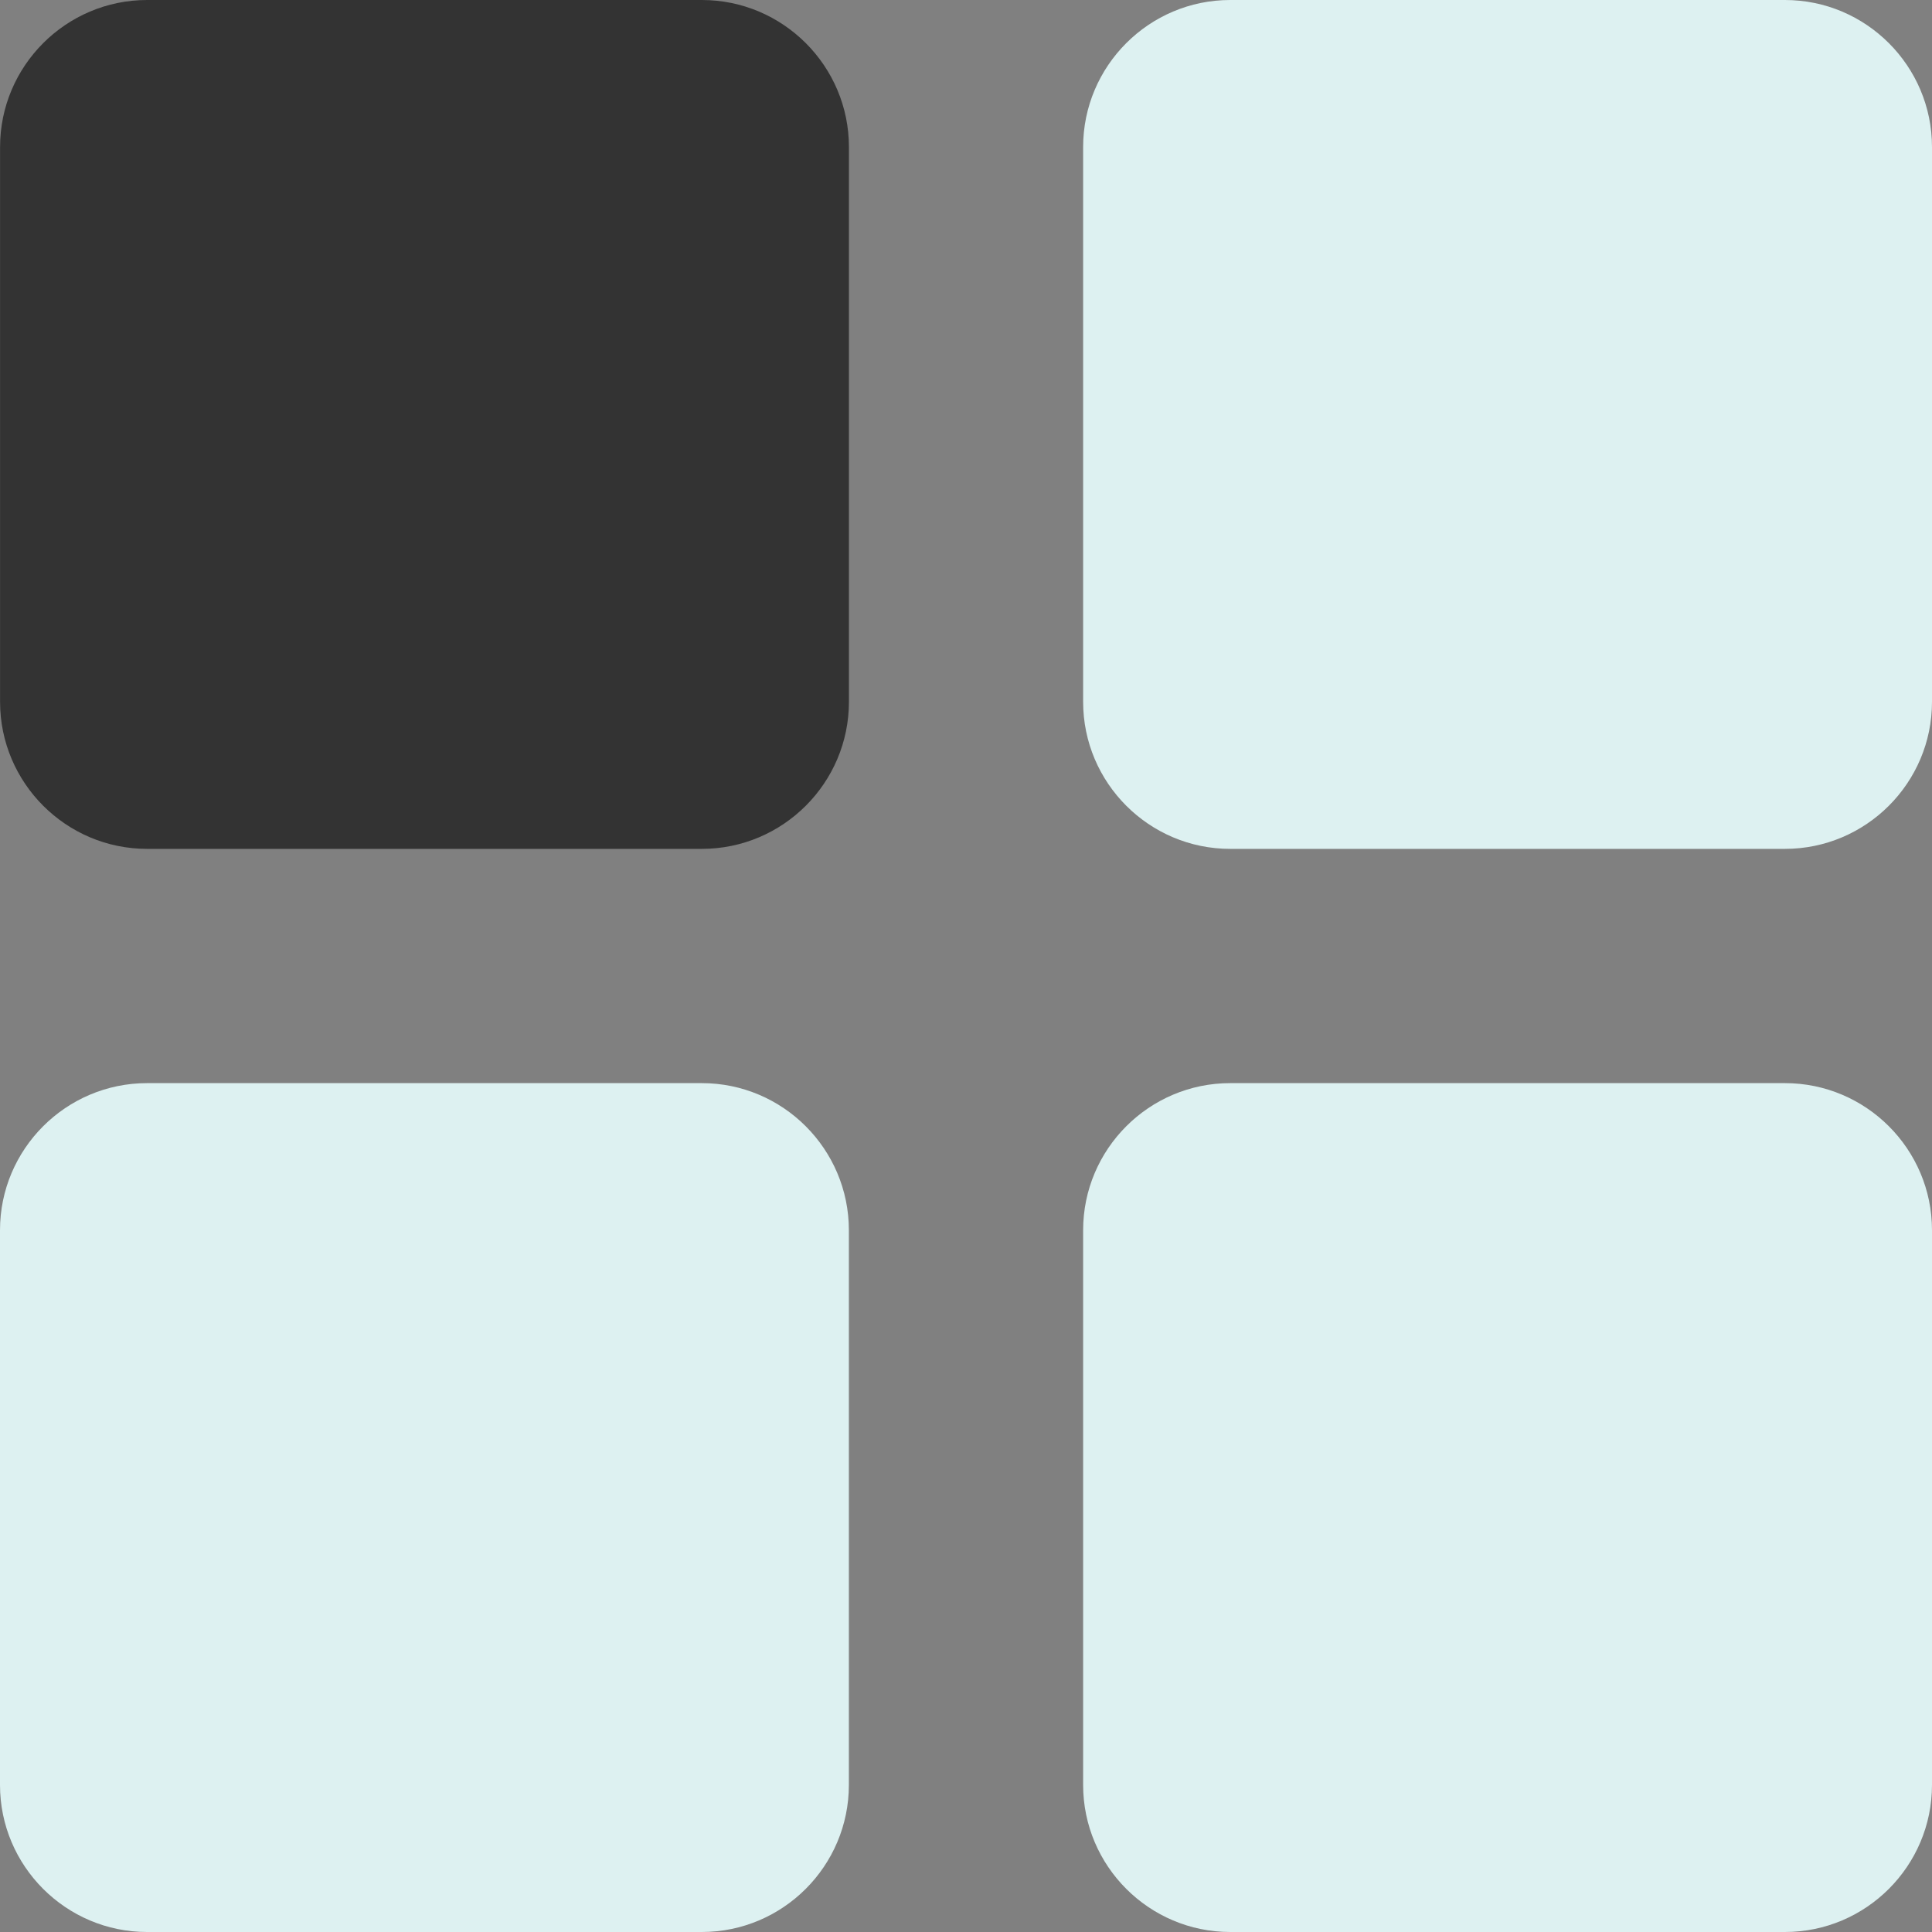 <svg width="32" height="32" viewBox="0 0 32 32" fill="none" xmlns="http://www.w3.org/2000/svg">
<rect x="0" y="0" width="32" height="32" fill="#808080" stroke="none"/>
<g id="menu 1" clip-path="url(#clip0_5_11079)">
<g id="Group">
<g id="Group_2">
<g id="Group_3">
<path id="Vector" d="M11.625 0H2.437C1.094 0 0.001 1.093 0.001 2.436V11.624C0.001 12.967 1.094 14.06 2.437 14.06H11.625C12.968 14.06 14.061 12.967 14.061 11.624V2.436C14.061 1.093 12.968 0 11.625 0Z" fill="#333333"/>
<path id="Vector_2" d="M29.564 0H20.376C19.033 0 17.94 1.093 17.94 2.436V11.624C17.94 12.967 19.033 14.06 20.376 14.06H29.564C30.907 14.06 32 12.967 32 11.624V2.436C32 1.093 30.907 0 29.564 0Z" fill="#DDF1F1"/>
<path id="Vector_3" d="M11.624 17.94H2.436C1.093 17.94 0 19.033 0 20.376V29.564C0 30.907 1.093 32 2.436 32H11.624C12.967 32 14.06 30.907 14.06 29.564V20.376C14.06 19.033 12.967 17.94 11.624 17.94Z" fill="#DDF1F1"/>
<path id="Vector_4" d="M29.564 17.94H20.376C19.033 17.94 17.94 19.033 17.94 20.377V29.564C17.94 30.907 19.033 32 20.376 32H29.564C30.907 32 32 30.907 32 29.564V20.376C32 19.033 30.907 17.94 29.564 17.94Z" fill="#DDF1F1"/>
</g>
</g>
</g>
</g>
<defs>
<clipPath id="clip0_5_11079">
<rect width="32" height="32" fill="white"/>
</clipPath>
</defs>
</svg>

